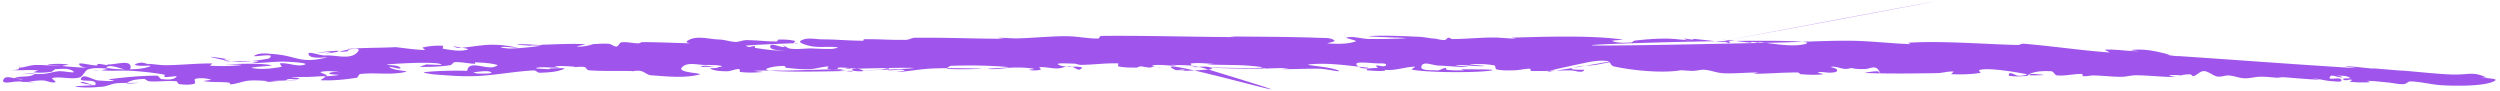 <svg xmlns="http://www.w3.org/2000/svg" width="412" height="15" viewBox="0 0 412 15"><g><g><g><path fill="#9f54eb" d="M3.84 11.912l1.107-.032-1.107.032z"/></g><g><path fill="#9f54eb" d="M333.957 12.639c.318.05.634.041.794.096"/></g><g><path fill="#9f54eb" d="M274.615 6.239l.001.06"/></g><g><path fill="#9f54eb" d="M16.009 11.555l-.475.014c-.16-.055.315-.07.475-.014z"/></g><g><path fill="#9f54eb" d="M349.462 12.782s.001.06.16.055"/></g><g><path fill="#9f54eb" d="M53.572 8.836l.475-.014c-.315.07-.475.014-.475.014z"/></g><g><path fill="#9f54eb" d="M261.02 11.906c-.16-.055-.317-.05-.32-.11"/></g><g><path fill="#9f54eb" d="M260.701 11.796c-.57.133-1.16-.18-1.746-.188-2.214-.03-4.429.165-6.64.075-.131-.006-.038-.35-.17-.354-.844-.032-1.677.238-2.522.253-1.004.019-2.033.083-3.01-.151-.236-.057-.096-.602-.335-.649-1.297-.25-2.641-.267-3.96-.183-.746.048 2.969.253 2.223.294-1.53.084-3.062-.243-4.591-.164-.643.033 2.55.284 1.907.303-1.585.046-3.167-.191-4.752-.22-.948-.017-2.513-.805-2.845.084-.307.826 1.672.636 2.552.703.488.037.923-.368 1.411-.4.113-.008.056.28.168.294.942.122 1.899.124 2.849.096.169-.005-.648-.168-.48-.166 1.639.019 6.529-.037 4.91.215-2.213.346-10.095.372-12.974-.158-.22-.04.684-.495.46-.492-1.43.02-2.825.556-4.254.544-.72-.006-1.682.005-2.075-.598-.288-.443 1.298.283 1.577-.166.231-.372-.836-.323-1.274-.322-1.162.005-4.287-.485-3.47.342 1.053 1.065 3.104-.015 4.448.647.85.42-1.9.242-2.843.144-.149-.016.294-.408.145-.424-3.156-.33-6.344-.845-9.505-.559-1.568.142 3.183.349 4.615 1.002.918.419-2.005-.248-3.013-.27-2.108-.047-4.216.1-6.324.065-.37-.006 1.473-.135 1.102-.152-1.158-.053-2.32.009-3.478.043-.107.003.424.057.317.05-.317-.02-.632-.084-.95-.092-.057-.001-.1.065-.157.065-2.004 0-4.01.004-6.012-.063-25.969-.874 14.295.583 4.418-.37-2.47-.238-4.963-.127-7.442-.26-.316-.017 1.262-.069.946-.087-1.212-.073-2.435-.218-3.64-.073-.19.023.143.428.33.469.985.218 2.105-.168 3.013.27.53.257-1.143.302-1.73.35-1.26.106-2.527.131-3.792.112-.37-.005 1.454-.03 1.103-.152-.498-.172-1.109.22-1.582-.013-6.38-3.142 35.067 8.95 4.417-.37-1.624-.493-3.38-.327-5.074-.45-.321-.022 1.276.143.954.152-1.319.04-2.65-.247-3.957-.063-.446.063.88.23 1.279.441.293.156-.626-.258-.958-.27-.27-.011-.514.2-.784.202-.533.002-1.054-.194-1.587-.193-.22 0-.408.199-.627.198-1.006-.004-2.03.013-3.011-.211-.156-.035.145-.472-.014-.479-2.054-.079-4.106.232-6.162.241-.377.002-.736-.205-1.113-.207-.844-.003-3.285-.173-2.525.194 1.15.556 2.566.13 3.808.427.193.046-.266.392-.463.373-.512-.05-.926-.527-1.44-.556-.691-.04-1.354.339-2.046.359-1.006.03-2.007-.283-3.01-.21-.15.01.314.374.17.413-.61.166-1.27.139-1.898.056-.268-.036 1.052-.153.786-.203-.99-.184-2.005-.216-3.012-.21-1.476.007-2.948.345-4.421.249-1.055-.069 4.206-.24 3.153-.332-3.101-.27-6.226-.296-9.338-.205-.264.008-.88.47-.617.497 1.73.174 6.957-.002 5.218-.033-2.583-.047-5.17-.122-7.75-.012-1.954.083-3.883.482-5.835.59-.433.024 1.679-.243 1.256-.336-.875-.194-1.798.119-2.689.019-.112-.013.262-.295.15-.304-.425-.033-.842.136-1.26.217-.052.01.21-.007.158-.005-1.527.065-3.055.12-4.581.194-.474.023 1.835.192 1.422-.041-.657-.372-1.473-.36-2.226-.414-.631-.046-2.44-.206-1.894.115.683.405 1.92-.48 2.377.17.424.604-1.475.069-2.212.065-.16 0 .63-.053.472-.074-.788-.1-1.605.015-2.377-.17-.128-.03.278-.367.147-.363-1.06.031-2.09.42-3.15.452-1.27.037-2.544-.084-3.804-.248-.144-.018-.18-.29-.325-.29-.846.007-1.708.077-2.52.314-6.164 1.799 53.818-1.041 3.65.432-2.003.058-4.01-.053-6.01.056-.428.024 1.7.168 1.272.202-1.209.097-2.435.141-3.638-.013-.166-.02-.005-.465-.173-.473-.691-.036-1.353.365-2.045.359-.91-.008-1.864-.042-2.7-.4-.393-.167 1.666-.092 1.258-.216-.862-.263-3.561.025-2.694-.22 1.015-.288 2.143.35 3.166.086.774-.2-1.583-.313-2.382-.29-1.375.041-3.263-.612-4.099.48-.625.818 3.88.87 2.88 1.113-2.56.624-5.275.28-7.905.112-.634-.04-1.134-.626-1.76-.726-.678-.108-1.368.1-2.053.12-.317.01 1.263-.077.947-.088-2.479-.087-4.967.061-7.439-.14-.276-.023-.377-.464-.648-.52-.62-.128-1.266.025-1.898-.004-.107-.005.42-.064.314-.07-1.107-.055-2.217-.139-3.324-.082-.225.012.864.201.64.221-1.208.108-2.444-.17-3.637.047-.682.124 1.372.203 2.063.239.066.003.089-.124.155-.124.74-.004 2.901-.168 2.217.114-1.227.506-2.61.54-3.936.594-.346.015-.616-.408-.96-.39-3.219.167-6.402.81-9.621.94-2.27.092-4.545-.103-6.81-.279-.543-.042-2.135-.316-1.592-.372 2.411-.249 4.845-.275 7.269-.213.5.013.936.41 1.436.437.74.039 2.882.062 2.208-.245-1.165-.531-4.258.713-3.811-.487.479-1.285 2.745-.11 4.104-.3.286-.04 1.057-.303.779-.382-1.179-.334-2.427-.367-3.65-.431-.08-.005.087.24.007.239-1.113-.008-2.218-.327-3.33-.262-.307.018-.47.46-.775.502-1.62.219-3.262.314-4.895.264-.338-.011.633-.238.937-.387.047-.023-.21.006-.158.004.843-.024 3.326.202 2.529-.074-1.332-.46-8.323-.017-8.698.076-.692.171 1.662-.046 2.072.538.334.475-2.183-.447-1.742-.069.675.578 3.42.567 2.554.763-2.417.546-4.965.046-7.425.338-.288.034-.327.571-.614.617-1.927.306-3.89.487-5.84.41-.29-.01.894-.537.615-.616-.811-.23-3.367.167-2.529.074 1.573-.174 3.182-.02 4.736-.319.48-.092-1.833-.035-1.433-.317.56-.395 2.731-.026 2.052-.12-1.15-.159-2.348-.326-3.482-.077-.376.083 1.347.558.968.63-1.916.362-3.905.082-5.844.291-.426.046 1.657.013 1.272.202-.616.302-1.464-.176-2.05.18-.497.301 2.317-.038 1.74.01-1.735.14-3.483.09-5.213.272-.683.072 2.744.104 2.059.06-1.53-.1-3.063-.306-4.594-.225-1.068.056-2.08.526-3.145.63-.144.015-.18-.272-.324-.289-1.366-.162-2.764-.01-4.12-.238-.372-.063 1.464-.176 1.1-.272-.818-.215-1.715-.313-2.535-.105-.256.065.117.701-.135.782-.803.258-1.693.183-2.529.074-.223-.029-.264-.444-.488-.464-1.47-.136-2.956.114-4.428.01-.345-.024-.615-.412-.96-.39-.912.056-1.913.106-2.671.616-.482.324 2.319-.026 1.74.009-1.21.074-2.43-.028-3.635.107-.75.083-1.446.48-2.198.543-1.418.12-2.865.23-4.27.006-.887-.141 1.793-.129 2.681-.259.21-.03-.425-.008-.634-.04-.104-.017.415.024.316-.01-.52-.18-2.128-.295-1.595-.432.772-.2 2.403 1.026 2.38.23-.025-.853-2.809-.14-2.4-.888.437-.795 1.803.208 2.7.34.104.015-.421.005-.316.009 1.003.037 2.008.175 3.008.091.281-.023-1.08-.241-.8-.276 2.619-.32 5.254-.586 7.892-.59.33-.001.479.547.808.575.792.066 1.744.189 2.363-.31.494-.397-1.281.074-1.9-.063-.117-.026.107-.337-.01-.36-1.728-.323-3.484-.502-5.238-.624-1.684-.117-3.382.056-5.064-.09-.324-.029 1.266-.242.94-.268-1.05-.082-2.153-.218-3.16.093-.655.203-.875 1.202-1.541 1.363-1.436.344-2.98-.215-4.427.07-.282.055.773.632.496.703-.674.174-1.37-.29-2.066-.298a10.5 10.5 0 0 0-2.365.249c-.36.08 1.478.036 1.108.027-1.108-.027-2.217-.025-3.324-.082-.369-.019 1.47.026 1.106-.032-.996-.159-3.392.664-3.013-.271.396-.977 2.12.07 3.16-.093.425-.066-1.668-.038-1.27-.202.985-.406 2.223-.037 3.146-.571.593-.344-2.743-.014-2.058-.06 1.21-.08 2.428.048 3.636-.046.85-.067 1.67-.357 2.519-.434.787-.07 3.017.45 2.372-.01-.78-.556-1.898-.363-2.857-.335-.298.01-.483.4-.778.442-.939.137-1.901.183-2.845.084-.232-.025.856-.294.624-.318-1.417-.144-2.851.039-4.272-.054-.37-.024.785.04 1.103-.152.176-.107.031-.427.14-.603.063-.102-.11.363.01.36.852-.026 1.668-.394 2.519-.434 1.423-.067 2.849.156 4.273.114.69-.02-2.74-.062-2.061-.179 1.09-.188 2.219-.144 3.32-.038.325.032-1.266.235-.941.268 1.997.2 4.012.343 6.017.242 1.065-.054-2.447.393-3.174-.386-.648-.694 1.9.102 2.848.036.095-.006.055-.24.151-.244.533-.015 1.055.169 1.587.193.04.002-.043-.123-.003-.12 1.273.104 3.771-.85 3.809.428.037 1.266-2.606-.494-3.799-.068-.86.307 1.79.462 2.703.459 1.428-.005 2.921.023 4.256-.484.744-.283-1.647.084-2.38-.23-.31-.133.601-.367.939-.386.432-.025.845.194 1.272.262.02.003-.022-.061-.002-.06.953.052 1.9.222 2.854.215 2.53-.016 5.054-.312 7.584-.282.16.002-.465.359-.305.368 1.683.1 3.38.08 5.058-.089.843-.084-3.383-.16-2.536-.165 2.48-.012 4.985-.216 7.439.141 1 .146-3.987.332-2.99.507 1.556.274 3.18.072 4.738-.199.204-.035-.38-.574-.175-.593 1.317-.122 2.688.604 3.96.243.983-.279-1.998-.476-3.019-.51-1.843-.063-3.685.24-5.53.222-.326-.003 1.267-.241.942-.267-1.577-.128-3.164-.047-4.746-.04-.02 0 .02.064.002.06-.272-.075-.924-.024-.8-.277.14-.284 1.259.035.949-.028-.994-.2-4-.638-3.017-.39 1.406.355 2.842.68 4.292.712 1.69.037 3.384-.198 5.046-.507.188-.035.488-.443.302-.488-.821-.196-3.275.357-2.533-.045.881-.478 2-.278 3-.208 3.87.27 4.387 1.653 8.717.582.937-.232-2.446.417-2.861-.455-.386-.81 1.796.154 2.692.101 1.794-.106 4.213.807 5.36-.576 1.077-1.299-3.368.204-5.055.208-.219 0 .846-.188.627-.198-.737-.034-2.938.25-2.21.125 1.145-.197 2.31-.266 3.469-.342.066-.004-.22.122-.154.125.579.026 1.174.082 1.738-.051.116-.028-.13-.35-.01-.36 2.573-.214 5.161-.17 7.741-.286.107-.005-.424-.06-.317-.051 1.745.161 3.481.47 5.234.505.175.003-.499-.37-.328-.41a11.704 11.704 0 0 1 3.313-.276c.16.01-.144.452.014.478 1.303.217 2.674.488 3.959.183.749-.177-1.48-.426-2.231-.593-.275-.06.517.287.798.276 1.847-.072 3.673-.513 5.521-.521a17.838 17.838 0 0 1 4.126.477c.823.193-1.696-.22-2.533-.105-.48.066.946.272 1.43.257 1.637-.048 3.272-.2 4.891-.442.47-.071-.95-.072-1.426-.078-.02 0 .022.061.002.06-.742-.059-2.964-.187-2.22-.235 1.316-.084 2.637.103 3.956.124.02 0-.021-.06-.001-.06 2.371-.05 4.746-.213 7.115-.09.438.024-1.691.368-1.254.397.845.055 1.689-.157 2.521-.314.208-.039-.845-.03-.633-.041 1.105-.057 2.215-.18 3.318-.097.45.033.83.493 1.279.441.34-.04.43-.632.77-.681.942-.137 1.9.167 2.852.156.22-.003.408-.198.627-.198 3.904-.001 7.808.31 11.71.195 1.434-.042-5.473.387-4.283-.413 1.443-.971 3.474-.254 5.213-.213.91.021 1.791.377 2.7.4.586.014 1.147-.284 1.732-.29 1.69-.02 3.377.24 5.068.21.145-.003.162-.305.308-.309.9-.026 1.816.02 2.694.22.128.03-.254.288-.147.364.172.122.843-.03.633-.019-2.843.148-5.692.2-8.53.43-.176.015.305.216.482.226.318.017.63-.198.944-.148.099.016-.09.285.01.3 1.627.229 3.275.52 4.914.394.818-.063-2.365.231-2.39-.589-.023-.79 1.588.142 2.374.05.144-.016-.464-.329-.325-.29.45.128.82.507 1.282.562 1.047.124 2.11-.002 3.163-.033.264-.008-1.057-.042-.793-.037 1.478.03 2.955.153 4.433.11.326-.01 1.265-.225.941-.268-1.414-.187-2.872.078-4.276-.173-.651-.117-2.332-.563-1.766-.906 1.036-.63 2.418-.226 3.63-.227 2.218 0 4.432.23 6.65.224.096 0 .055-.242.151-.244 2.32-.048 4.643.163 6.963.095.484-.014.929-.335 1.413-.34 4.905-.054 9.81.16 14.715.166.322 0-1.276-.142-.954-.151 1.055-.031 2.11.112 3.166.086 2.687-.064 5.368-.362 8.056-.356 1.748.004 3.483.4 5.231.385.211-.002.251-.43.462-.432 7.33-.079 14.66.16 21.99.192.216.001-.85-.103-.635-.1 4.906.043 9.814.044 14.717.226.805.03 1.727-.06 2.384.409.327.233-1.494.488-1.093.51 1.527.087 3.12.147 4.578-.313.507-.16-1.965-.576-1.443-.676 1.196-.23 2.427.235 3.645.252a85.327 85.327 0 0 0 6.007-.117c.53-.03-1.057-.098-1.586-.133-.107-.007.426.057.319.05-1.48-.085-5.918-.219-4.438-.288 2.635-.123 5.277.02 7.912.127.8.032 1.587.2 2.381.29.052.005.106-.012.158-.005.583.074 1.16.28 1.747.248.242-.014.381-.348.622-.378.224-.028.414.222.639.22 2.213-.01 4.422-.24 6.635-.254 1.27-.008 2.534.177 3.802.188.22.002-.857-.154-.638-.16 4.699-.139 12.974-.439 18.2.303.527.075-2.078.112-1.574.286.951.328 2.005.24 3.011.21.233-.006.392-.29.623-.317 1.677-.19 3.364-.329 5.052-.328 1.641.001 3.272.29 4.913.335.588.016-1.228.027-1.747-.248-.42-.223.95.092 1.426.078.04-.001-.044-.123-.004-.12 1.643.132 3.277.363 4.918.514.02.002-.021-.06-.001-.06.37.01 1.292.41 1.11.088-.22-.387-1.721-.392-1.277-.382 1.593.035 3.169.35 4.758.459.066.004.089-.125.155-.124.426.005.844.132 1.27.142.066.002-.228-.12-.162-.115 1.875.165 5.287.855 7.445.38 8.344-1.834-79.624 1.358-4.121-.298 4.004-.088 8.007-.341 12.012-.293 3.227.04 6.44.443 9.665.555.132.004-.455-.222-.324-.23 5.559-.36 13.113.274 18.042.368.322.006.623-.233.943-.207 4.715.386 9.401 1.098 14.12 1.441.263.02-.91-.449-.647-.46 1.796-.075 3.589.239 5.386.261.377.005-1.49-.17-1.114-.206 2.361-.233 4.029.197 6.35.771.153.038-.63-.018-.474.014.576.118 1.163.177 1.747.248.056.007-.216-.059-.16-.055 9.827.654 19.647 1.41 29.478 2.008.54.033-2.13-.329-1.59-.312 1.537.046 3.064.283 4.598.403.056.005-.216-.059-.16-.055 1.64.117 3.276.272 4.915.395.107.008-.425-.06-.318-.05 2.696.21 5.385.53 8.086.66 3.152.152 3.655-.587 6.025.481.193.087-.832-.117-.634-.04.67.258 2.68.211 2.073.597-1.59 1.01-7.228.85-8.835.738-1.702-.119-3.375-.58-5.08-.629-.394-.011-.7.433-1.094.451-.903.04-1.797-.199-2.697-.28-1.109-.1-2.216-.247-3.33-.261-.176-.003.659.216.482.225-1.107.056-2.225.06-3.324-.082-.144-.019.444-.261.307-.308-.45-.156-1.1.27-1.426-.078-.257-.276 1.416-.066 1.1-.272-.586-.382-1.37-.313-2.067-.358-.281-.019 1.074.215.799.275-.67.148-1.833-.647-2.056.001-.213.617 1.61-.157 1.91.423.244.471-1.046.257-1.575.226-1.07-.063-2.113-.382-3.178-.506-.38-.044 1.497.28 1.115.267-2.276-.077-4.54-.349-6.815-.459-.219-.01.857.164.638.161-1.164-.014-2.322-.208-3.486-.197-.898.01-1.784.294-2.681.259-.862-.034-1.684-.409-2.544-.465-.633-.04-1.269.284-1.893.176-.792-.138-1.437-.88-2.24-.892-.636-.01-1.1.676-1.716.828-.182.045-.297-.267-.483-.285-.473-.045-.95.043-1.42.102-.057.007.215.053.159.055-.738.022-1.493-.153-2.214.005-.324.071 1.288.272.957.271-2.167-.006-4.327-.278-6.494-.288-.792-.004-1.572.246-2.365.249-1.533.005-3.06-.197-4.593-.224-.58-.01-1.161.184-1.737.11-.13-.016-.038-.35-.168-.354-1.37-.036-2.74.361-4.106.24-.395-.035-.573-.67-.969-.69-1.216-.059-2.516-.039-3.624.466-.675.308 1.478.196 2.22.174.636-.018-1.267-.216-1.904-.183-.281.014-.5.3-.781.322-.947.075-1.912.123-2.848-.036-.148-.025-.004-.425.145-.423.5.004.937.406 1.437.436.428.026 1.674-.176 1.257-.276-.062-.015-6.054-1.212-7.77-.67-.16.05.338.45.172.474-1.564.23-3.16.28-4.74.199-.174-.01.48-.416.305-.428-.896-.064-1.784.243-2.682.258-3.9.066-7.805.108-11.704-.015-.637-.02 1.252-.309 1.889-.295.198.004.582.517.484.345-.204-.36-.419-.824-.818-.934-.561-.155-1.15.222-1.733.23-.742.01-1.502.015-2.22-.174-.261-.069 1.053-.244.786-.203-.582.091-1.142.35-1.73.35-.803 0-1.59-.472-2.383-.349-.37.058.955.197.966.57.01.339-.602.352-.938.387-.735.078-1.491-.198-2.216-.054-.284.056 1.09.303.802.335-1.206.137-2.43.075-3.64-.013-.186-.013-.295-.283-.482-.285-2.424-.022-4.845.208-7.27.214-.22 0 .847-.194.628-.198-1.897-.034-3.797.207-5.692.107-1.023-.055-2-.491-3.022-.57-.684-.053-1.364.198-2.05.18-1.484-.039-2.96-.24-4.44-.349-.898-.066 3.582.05 2.696.22-3.077.593-8.443.024-11.248-.627-.424-.099-.543-.815-.975-.87-1.204-.152-2.442.035-3.63.287-42.115 8.936 146.918-26.95 1.908.303-1.356.255-2.807.104-4.095.599-.597.23 1.266.282 1.905.243.12-.007.059.223-.307.309z"/></g><g><path fill="#9f54eb" d="M16.008 11.555l.317-.01-.474.075.157-.065z"/></g><g><path fill="#9f54eb" d="M208.331 11.238c-.158.005-.318-.05-.32-.11"/></g><g><path fill="#9f54eb" d="M171.48 11.302l-.002-.06c.158-.005.16.055.002.06z"/></g><g><path fill="#9f54eb" d="M13.86 13.833l.635.041c-.317.01-.317.01-.635-.041z"/></g></g></g></svg>